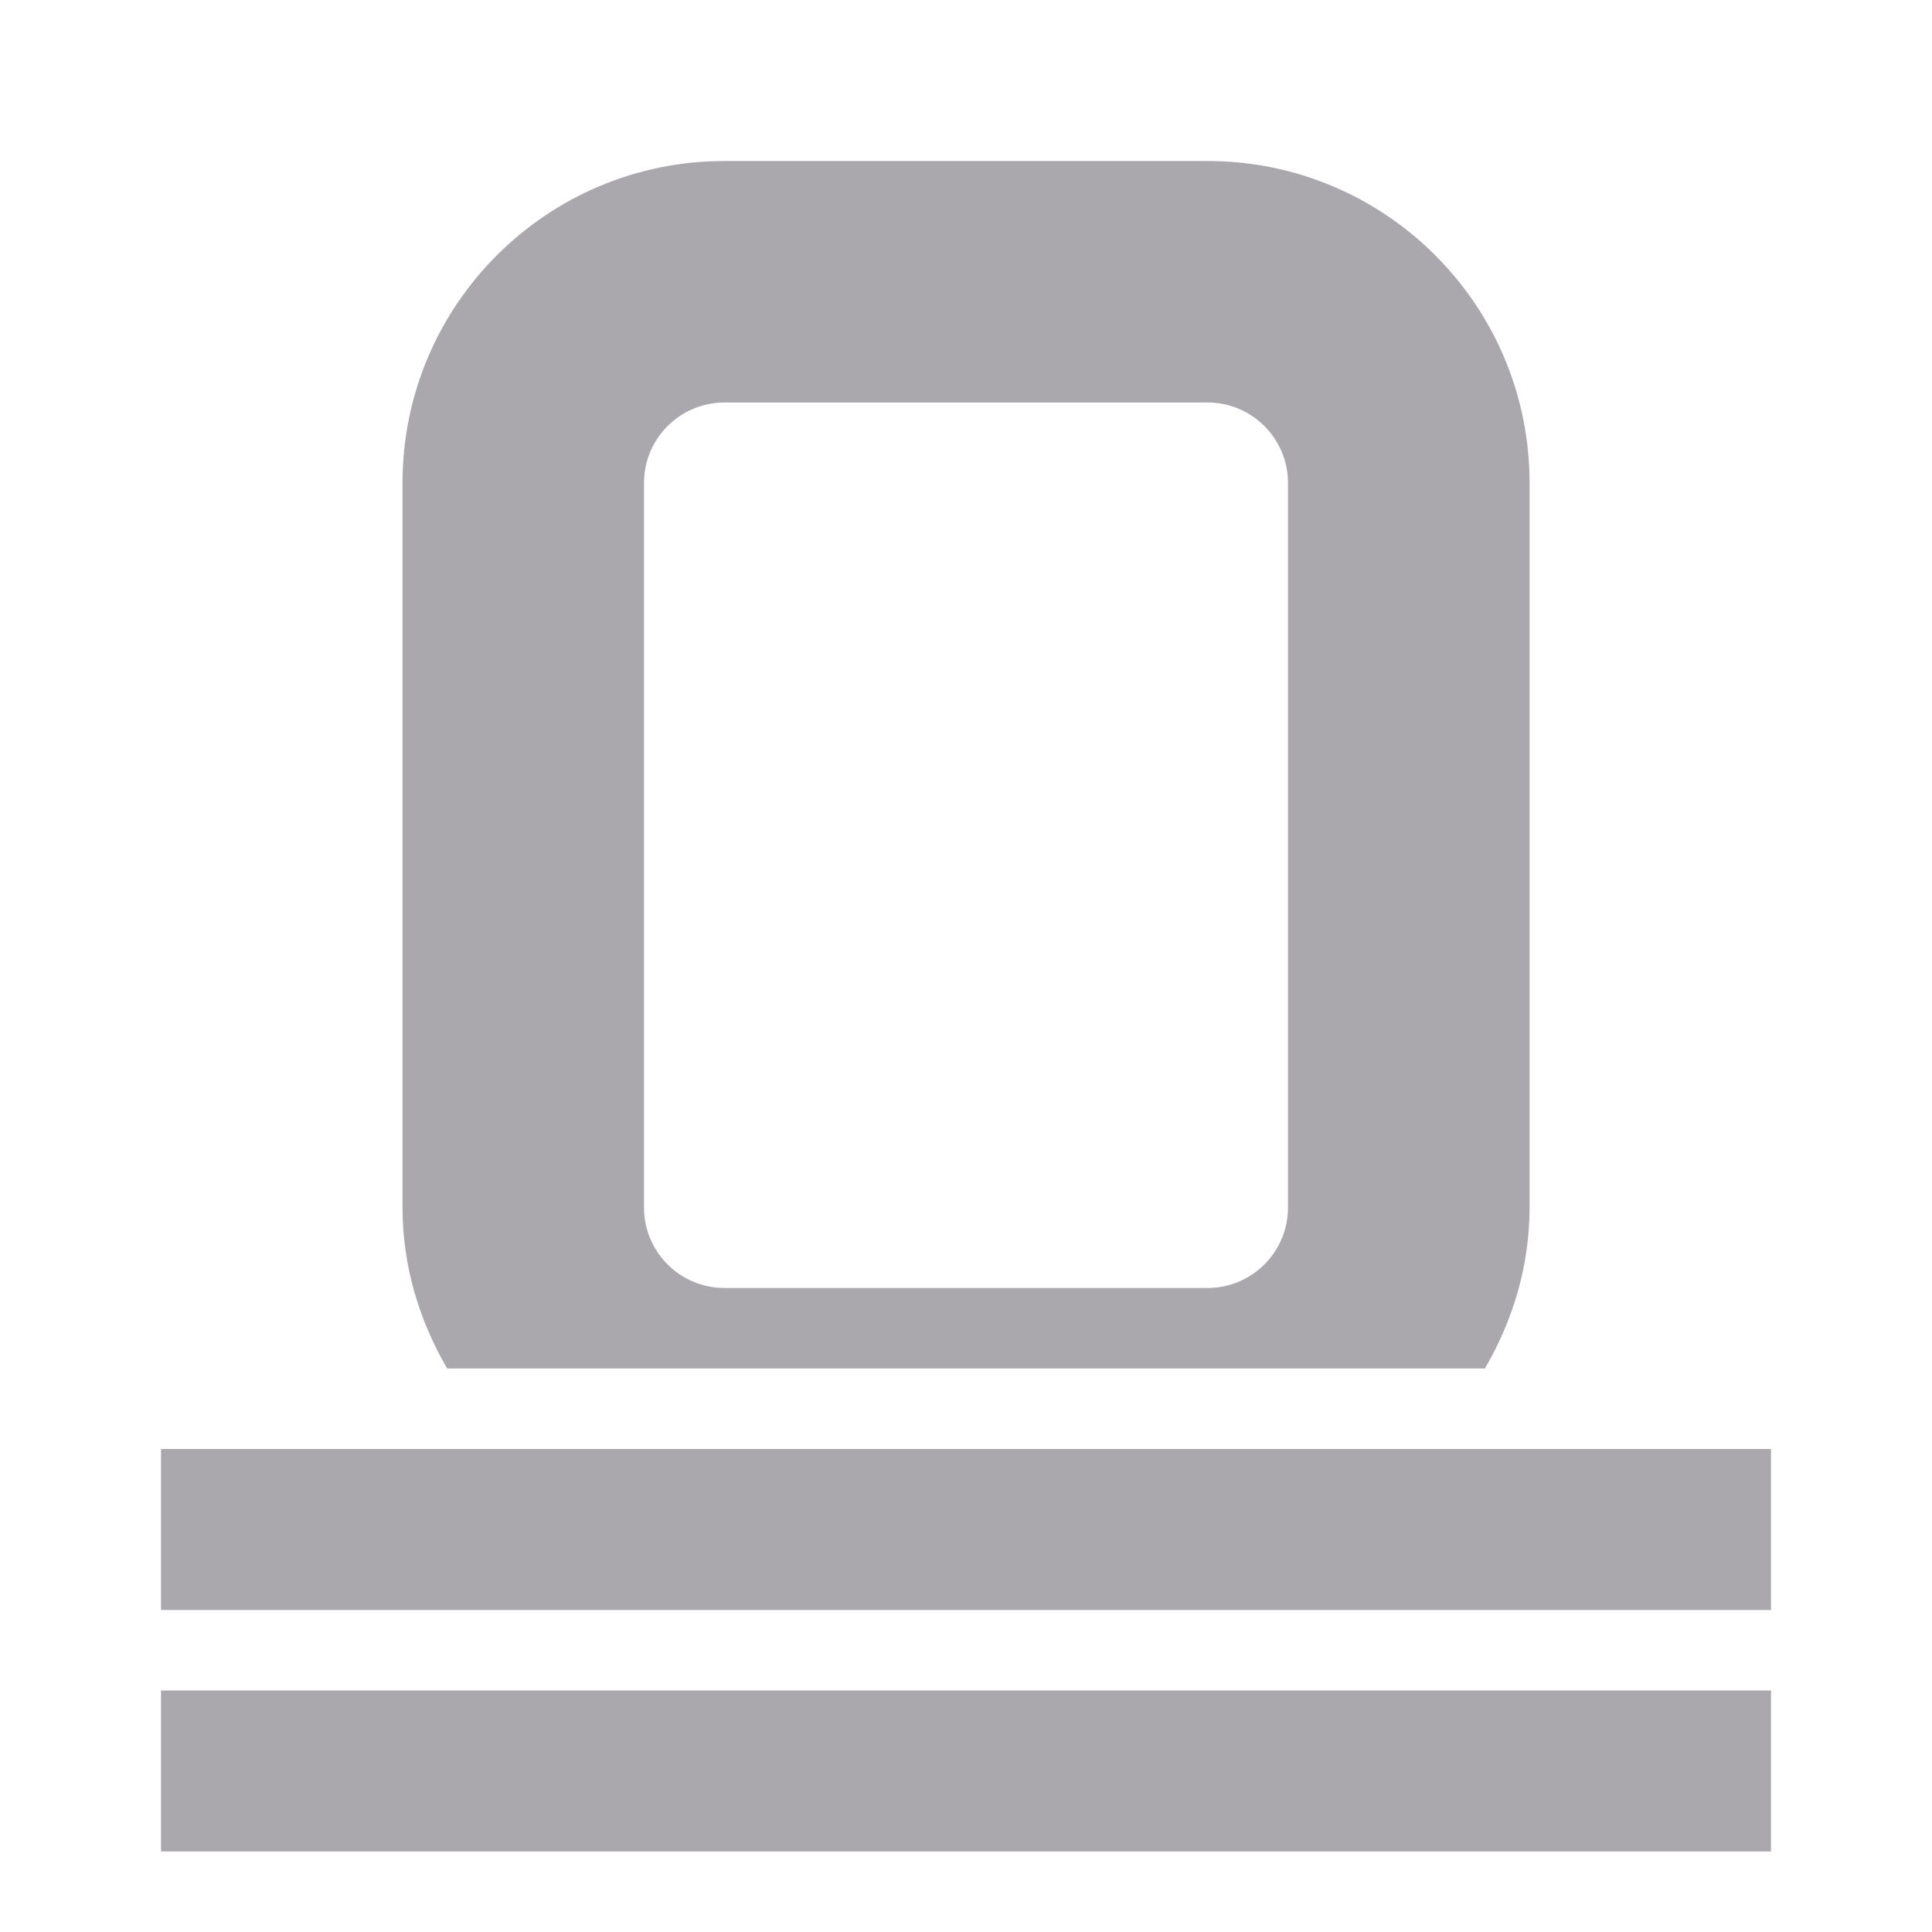<svg viewBox="0 0 24 24" xmlns="http://www.w3.org/2000/svg"><path d="m9 2c-2.209 0-4 1.791-4 4v9c0 .732.211 1.41.555 2h12.891c.344-.59.555-1.268.555-2v-9c0-2.209-1.791-4-4-4zm0 3h6c.552 0 1 .448 1 1v9c0 .552-.448 1-1 1h-6c-.552 0-1-.448-1-1v-9c0-.552.448-1 1-1zm-7 13v2h20v-2zm0 3v2h20v-2z" fill="#aaa8ac"/></svg>